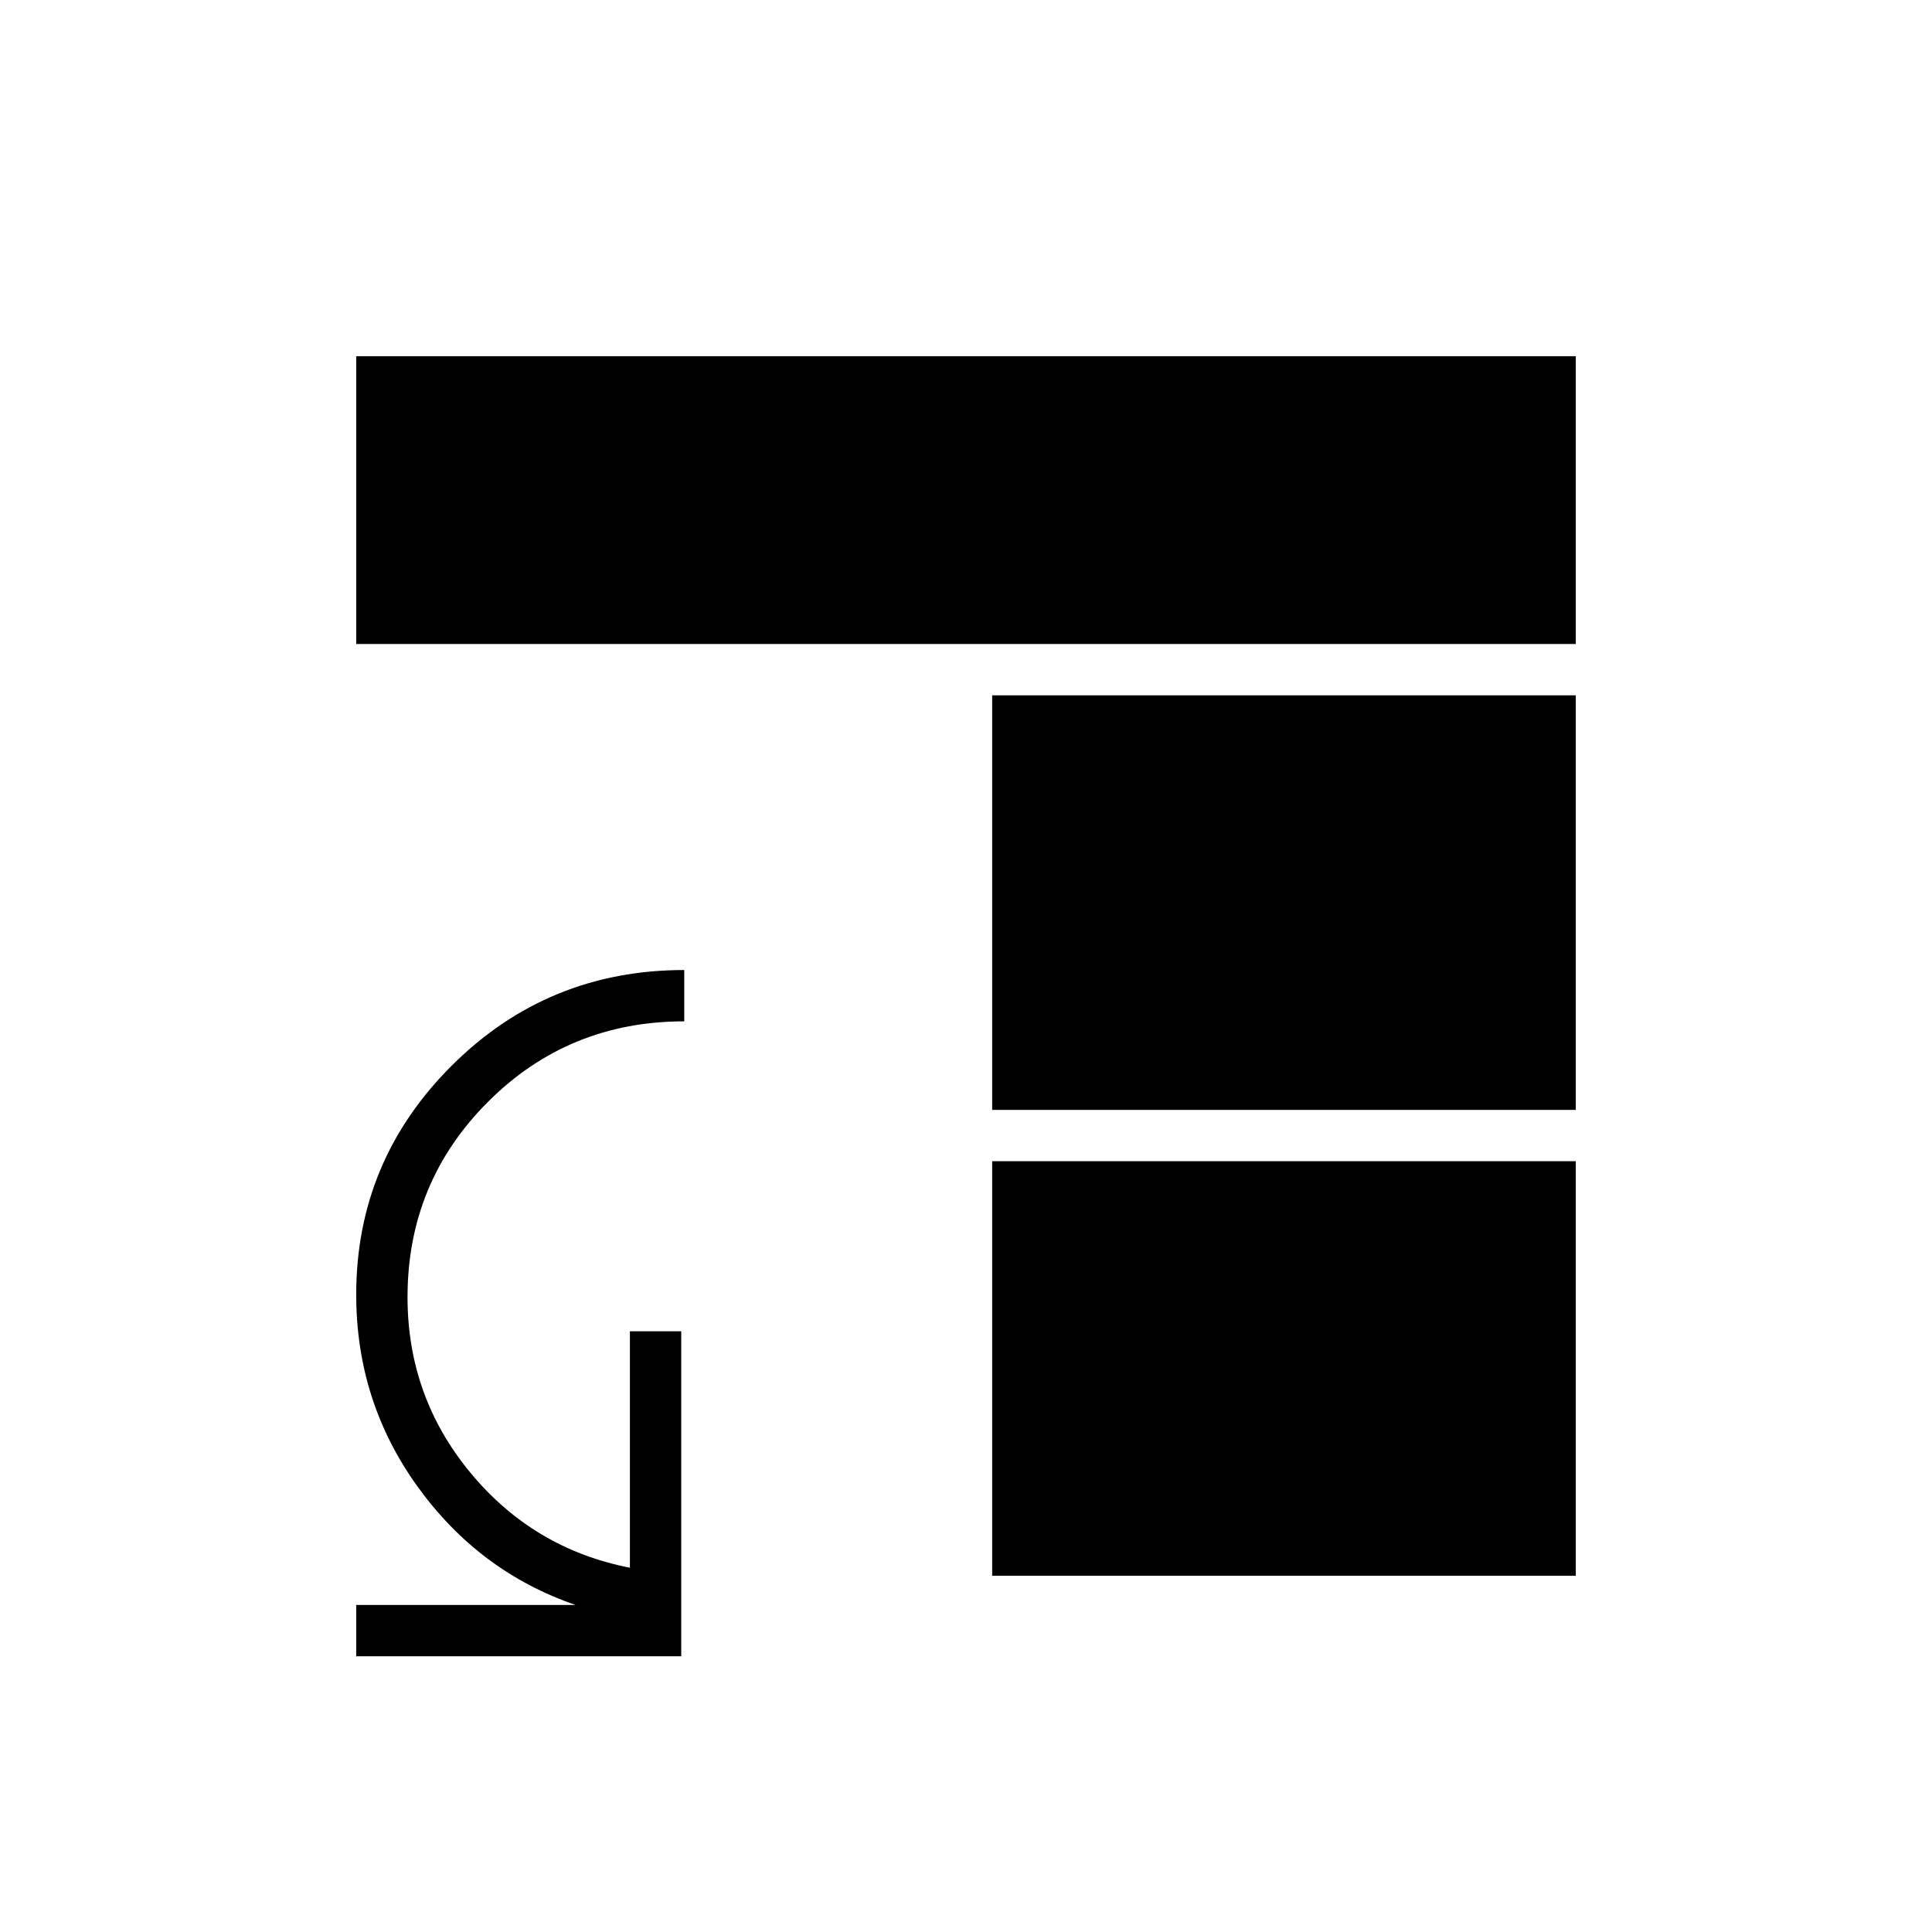 <svg xmlns="http://www.w3.org/2000/svg" height="24" viewBox="0 -960 960 960" width="24"><path d="M493-383h290v206H493v-206Zm0-25.5v-206h290v206H493ZM177-640v-143h606v143H177Zm0 503v-25.5h109q-48-16.5-78.5-58.8T177-316.72q0-66.55 47.61-113.92Q272.23-478 340-478v25.5q-57.5 0-97.5 39.98-40 39.97-40 97.06 0 49.52 31.29 87.3Q265.08-190.38 313-181v-117.5h25.5V-137H177Z"/></svg>